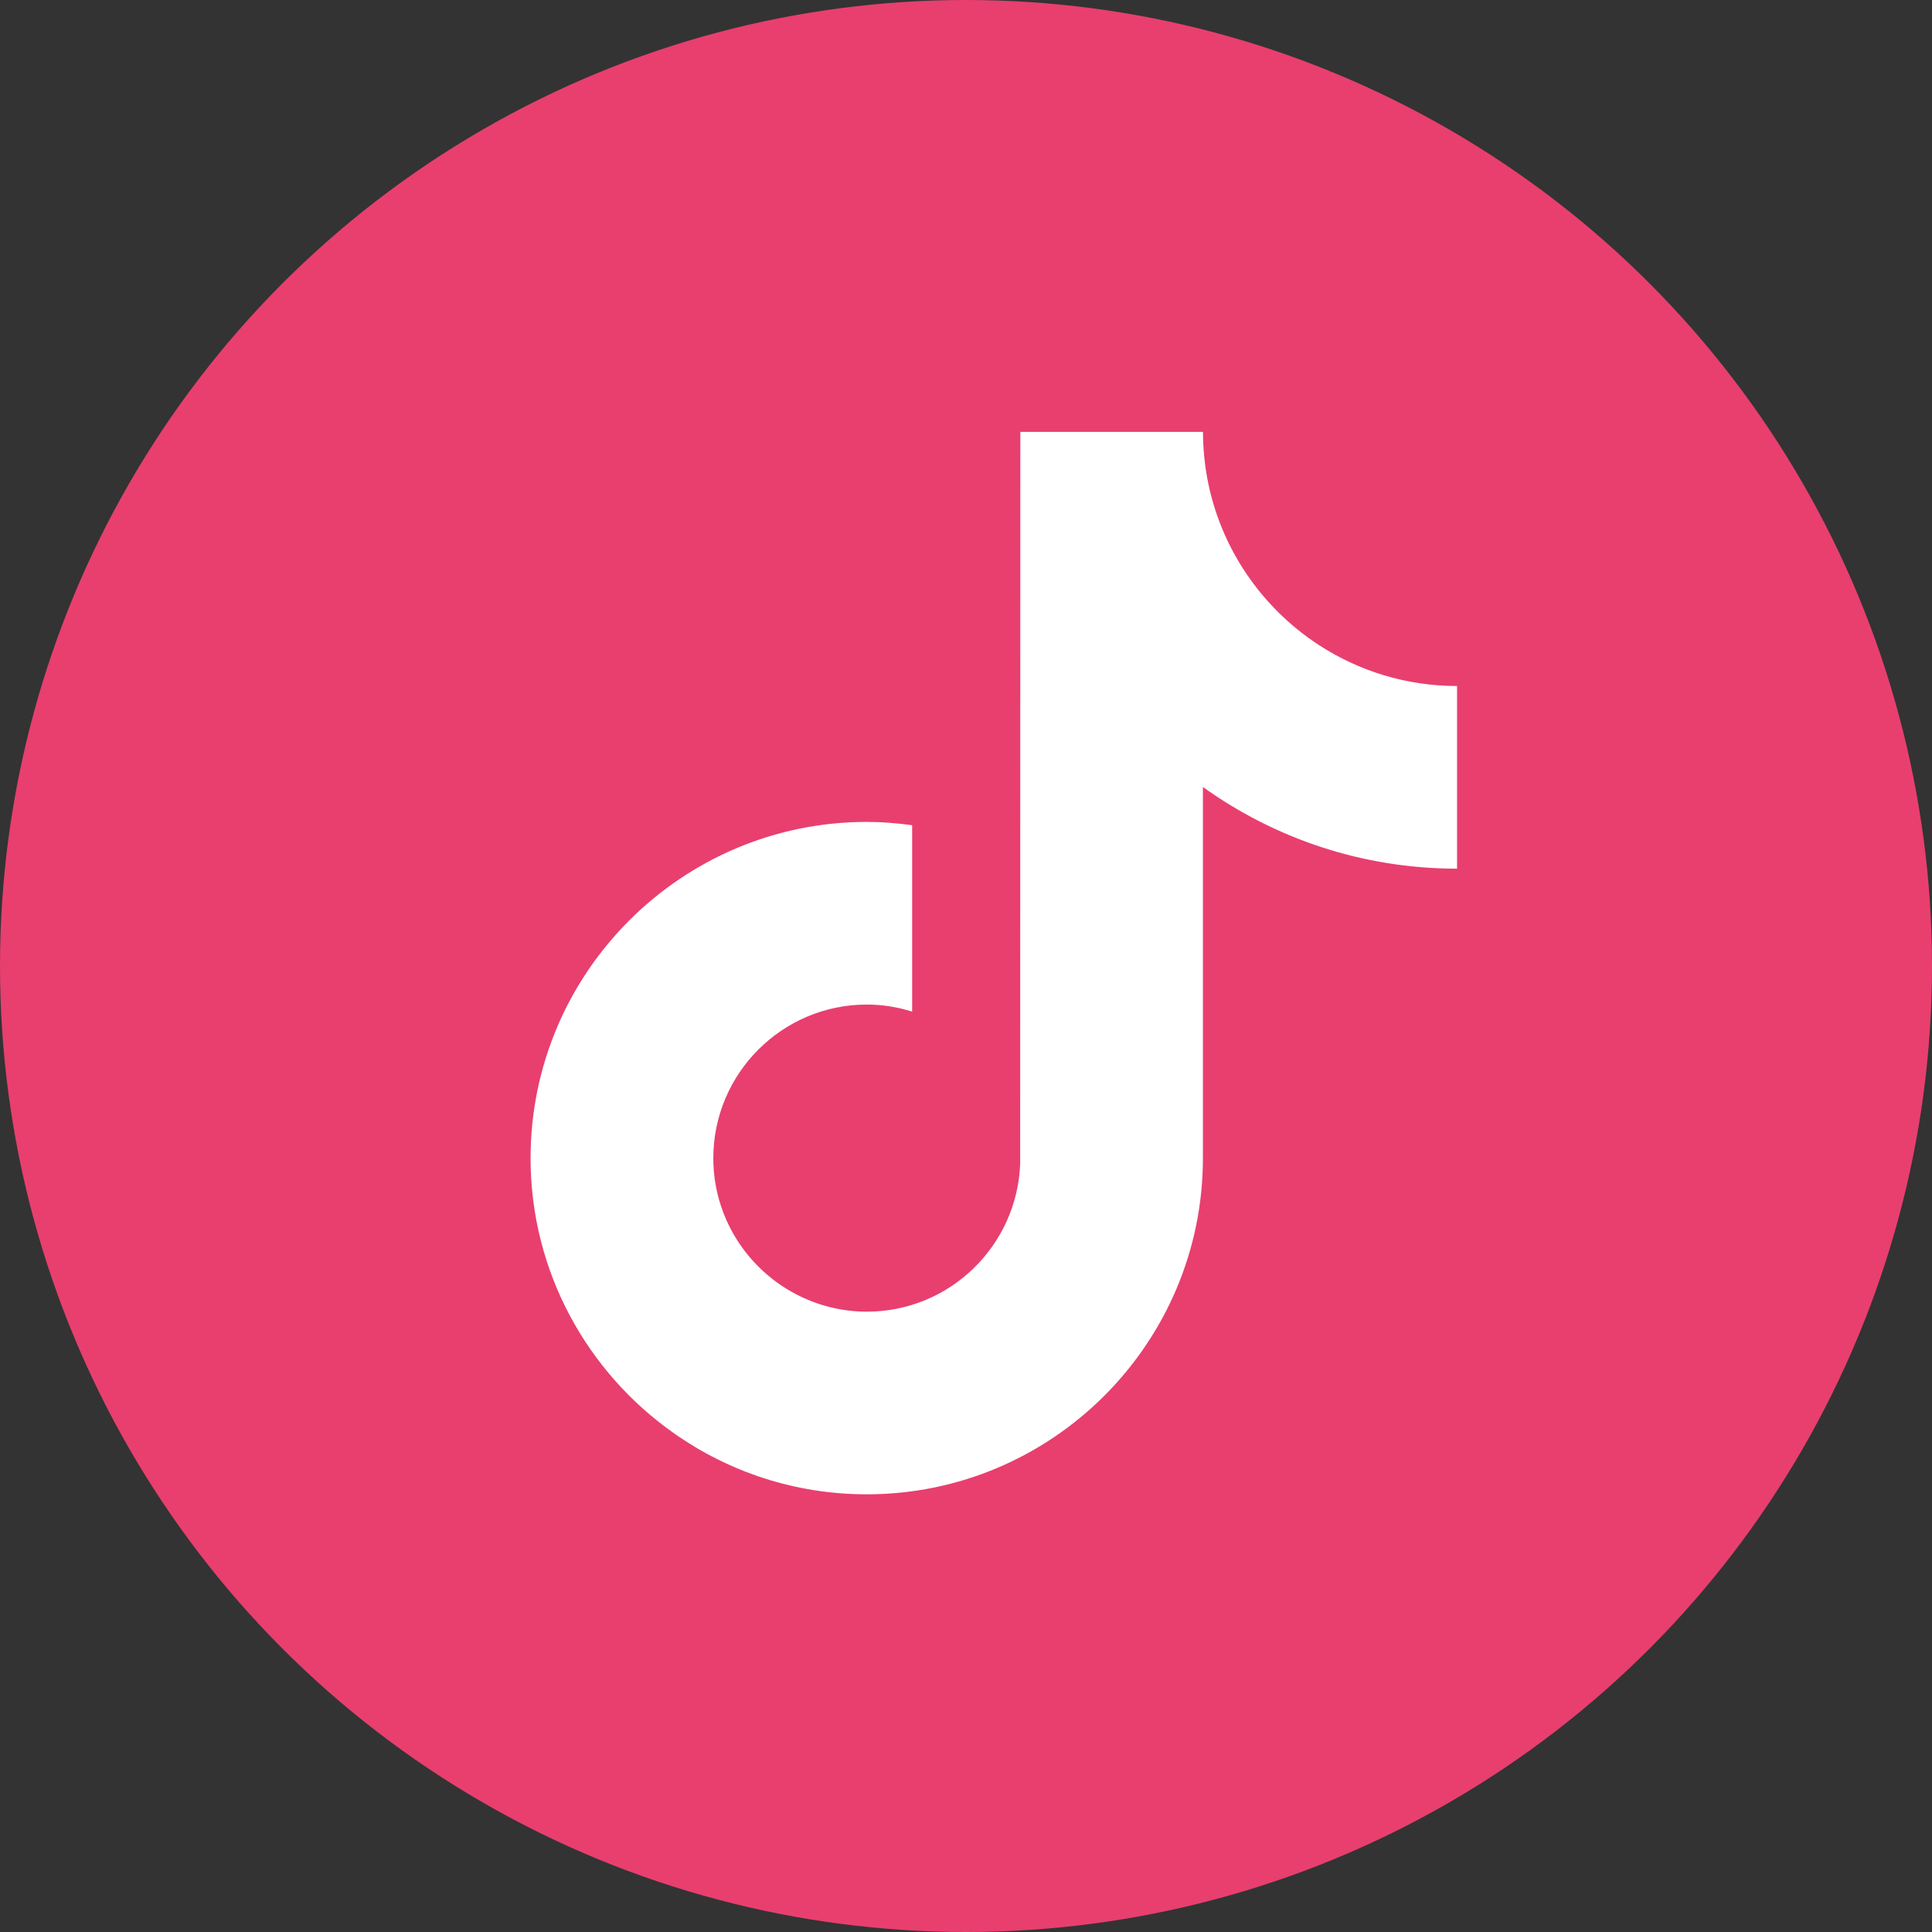 <?xml version="1.0" encoding="UTF-8" standalone="no"?>
<!-- Generator: Adobe Illustrator 26.0.1, SVG Export Plug-In . SVG Version: 6.00 Build 0)  -->

<svg
   version="1.1"
   id="Capa_1"
   x="0px"
   y="0px"
   viewBox="0 0 24 24"
   style="enable-background:new 0 0 24 24;"
   xml:space="preserve"
   width="64"
   height="64"
   xmlns="http://www.w3.org/2000/svg"
   xmlns:svg="http://www.w3.org/2000/svg"><rect x="0" y="0" width="24" height="24" fill="#333333" stroke="none"/><defs
   id="defs7" />
<circle
   style="fill:#e83f6f;stroke-width:0.188"
   id="path952"
   cx="12"
   cy="12"
   r="12" /><path
   d="m 18.1,10.791 c -1.176,0 -2.267,-0.376 -3.157,-1.015 v 4.611 c 0,2.303 -1.874,4.176 -4.176,4.176 -0.89,0 -1.715,-0.28 -2.393,-0.757 C 7.297,17.05 6.591,15.799 6.591,14.387 c 0,-2.303 1.874,-4.177 4.177,-4.177 0.191,0 0.378,0.016 0.563,0.041 v 0.537 1.779 c -0.178,-0.056 -0.366,-0.088 -0.563,-0.088 -1.051,0 -1.907,0.856 -1.907,1.908 0,0.732 0.416,1.369 1.023,1.688 0.265,0.139 0.565,0.219 0.885,0.219 1.027,0 1.865,-0.817 1.904,-1.836 l 0.002,-9.093 h 2.269 c 0,0.197 0.019,0.389 0.053,0.576 0.16,0.864 0.673,1.606 1.384,2.07 0.495,0.323 1.086,0.511 1.719,0.511 v 2.268 z"
   id="path2"
   style="stroke-width:0.55;fill:#ffffff;fill-opacity:1" />















</svg>
